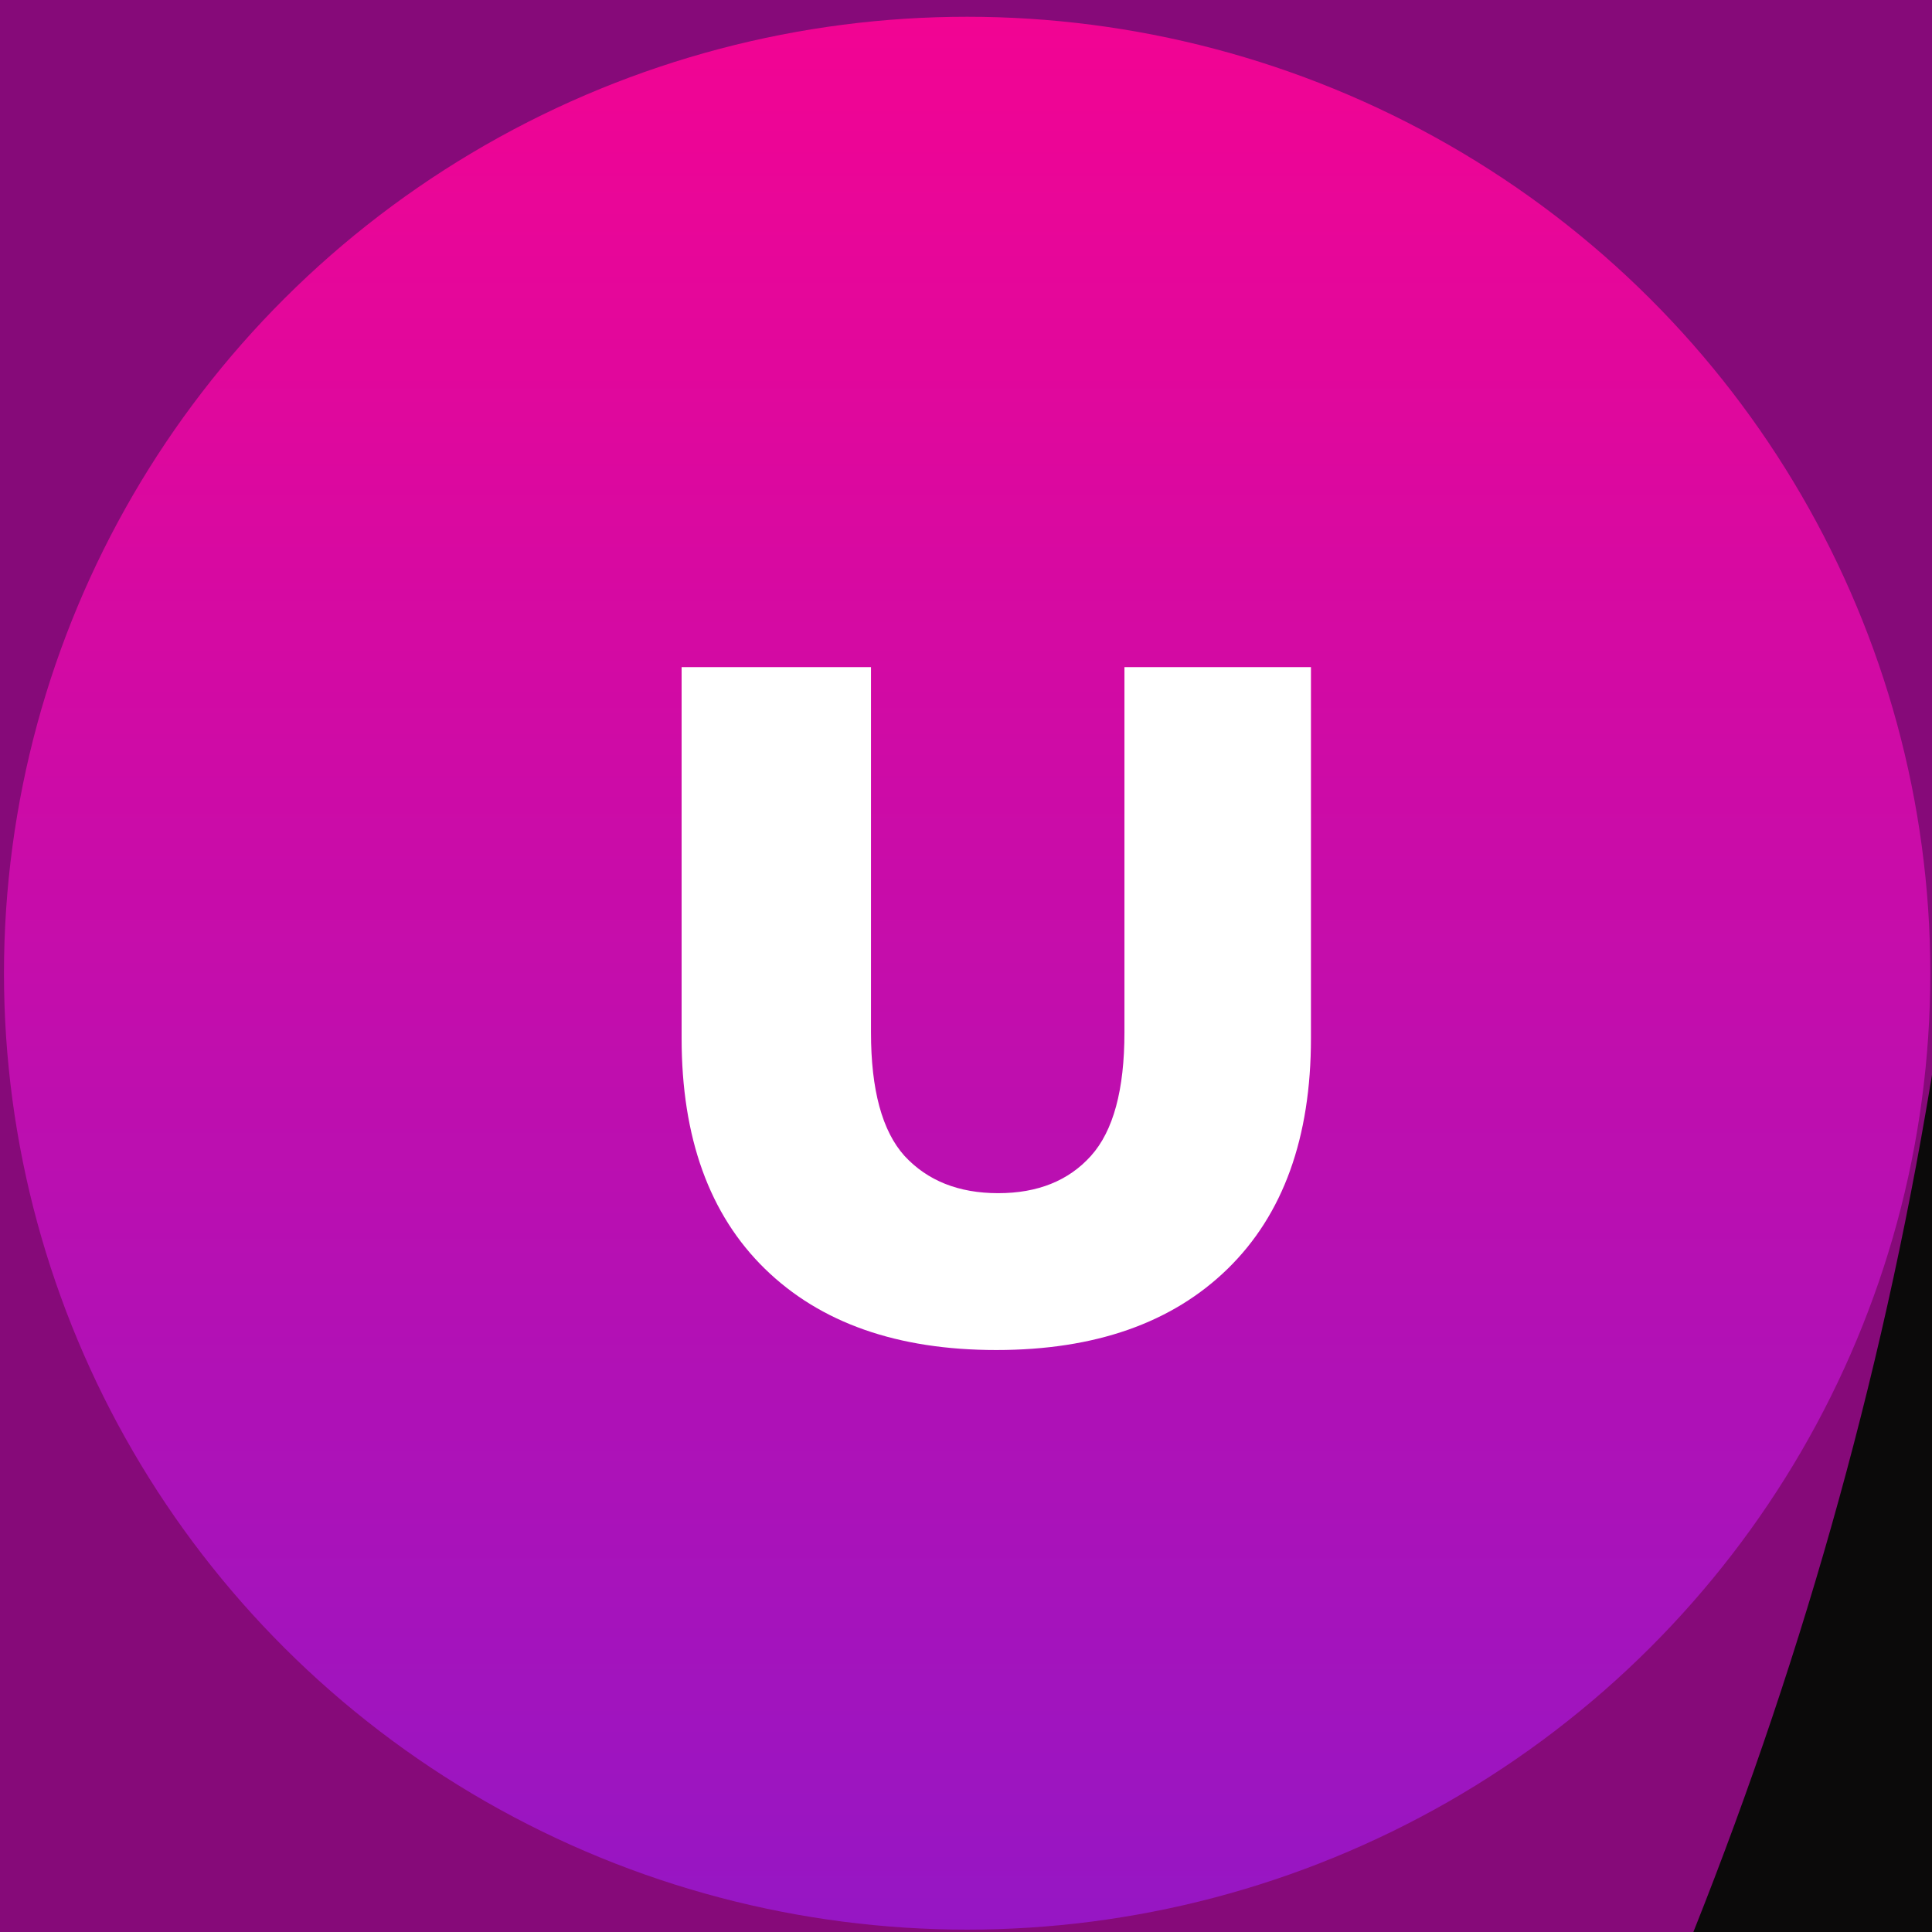<svg width="101" height="101" viewBox="0 0 101 101" fill="none" xmlns="http://www.w3.org/2000/svg">
<rect width="101" height="101" fill="#1E1E1E"/>
<g id="Web design 1">
<rect width="1513" height="4596" transform="translate(-575.792 -4113.12)" fill="#0B0A0A"/>
<g id="Ellipse 13" filter="url(#filter0_f_0_1)">
<path d="M809.484 -450.365C809.484 -53.424 464.322 282.241 20.873 282.241C-422.575 282.241 -767.737 -53.424 -767.737 -450.365C-767.737 -847.305 -422.575 -1182.97 20.873 -1182.97C464.322 -1182.97 809.484 -847.305 809.484 -450.365Z" stroke="url(#paint0_linear_0_1)" stroke-opacity="0.26" stroke-width="263.375"/>
</g>
<g id="Ellipse 12" filter="url(#filter1_f_0_1)">
<ellipse cx="-175.518" cy="22.347" rx="279.274" ry="241.472" fill="#EE0BD7" fill-opacity="0.54"/>
</g>
<g id="Group 13">
<ellipse id="Ellipse 14" cx="50.56" cy="50.876" rx="50.352" ry="50" fill="url(#paint1_linear_0_1)"/>
<path id="U" d="M52.083 70.576C46.916 70.576 42.883 69.159 39.983 66.326C37.083 63.492 35.633 59.475 35.633 54.276V34.876H45.533V53.975C45.533 56.975 46.116 59.126 47.283 60.425C48.483 61.725 50.116 62.376 52.183 62.376C54.249 62.376 55.866 61.725 57.033 60.425C58.2 59.126 58.783 56.975 58.783 53.975V34.876H68.533V54.276C68.533 59.475 67.083 63.492 64.183 66.326C61.283 69.159 57.249 70.576 52.083 70.576Z" fill="white"/>
</g>
</g>
<defs>
<filter id="filter0_f_0_1" x="-1306.22" y="-1721.45" width="2654.19" height="2542.18" filterUnits="userSpaceOnUse" color-interpolation-filters="sRGB">
<feFlood flood-opacity="0" result="BackgroundImageFix"/>
<feBlend mode="normal" in="SourceGraphic" in2="BackgroundImageFix" result="shape"/>
<feGaussianBlur stdDeviation="203.397" result="effect1_foregroundBlur_0_1"/>
</filter>
<filter id="filter1_f_0_1" x="-997.425" y="-761.758" width="1643.81" height="1568.21" filterUnits="userSpaceOnUse" color-interpolation-filters="sRGB">
<feFlood flood-opacity="0" result="BackgroundImageFix"/>
<feBlend mode="normal" in="SourceGraphic" in2="BackgroundImageFix" result="shape"/>
<feGaussianBlur stdDeviation="271.316" result="effect1_foregroundBlur_0_1"/>
</filter>
<linearGradient id="paint0_linear_0_1" x1="20.873" y1="-1314.66" x2="20.873" y2="413.928" gradientUnits="userSpaceOnUse">
<stop stop-color="#D9D9D9" stop-opacity="0"/>
<stop offset="1" stop-color="#D9D9D9"/>
</linearGradient>
<linearGradient id="paint1_linear_0_1" x1="50.56" y1="0.875" x2="50.56" y2="100.875" gradientUnits="userSpaceOnUse">
<stop stop-color="#F20493"/>
<stop offset="1" stop-color="#9616C4"/>
</linearGradient>
</defs>
</svg>
